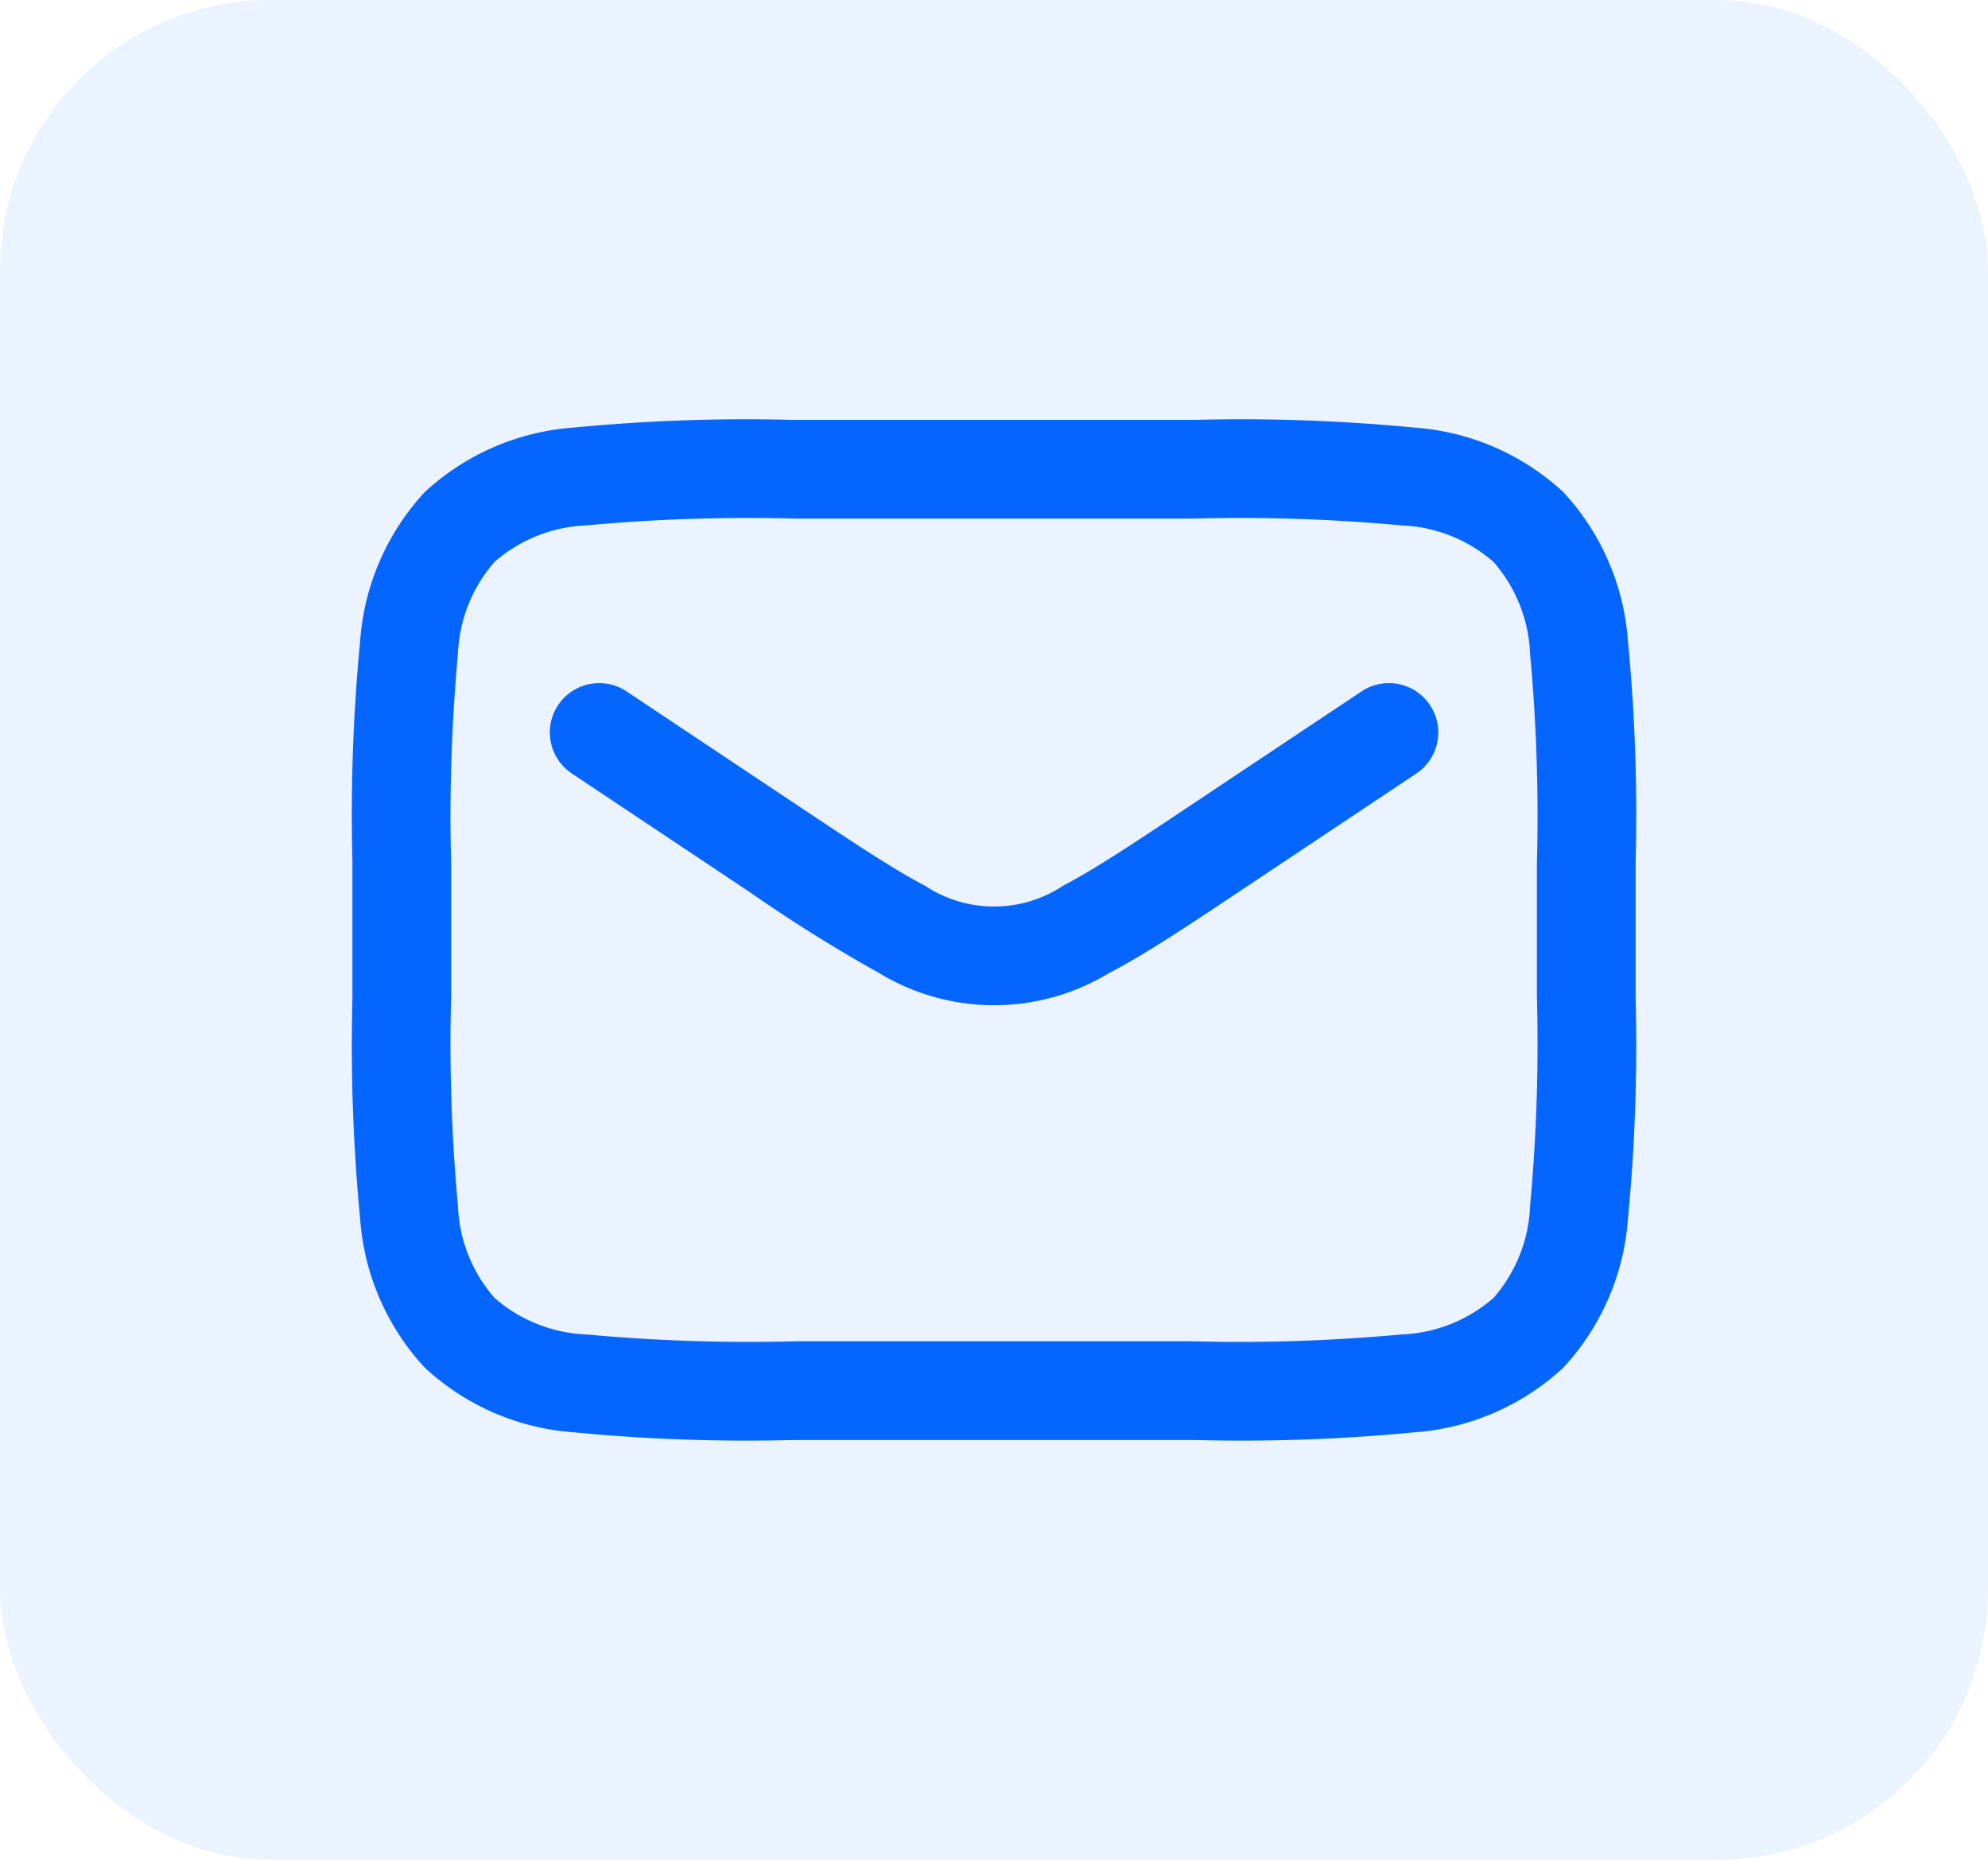 <svg xmlns="http://www.w3.org/2000/svg" width="51.434" height="48.116" viewBox="0 0 51.434 48.116">
  <g id="Group_1124" data-name="Group 1124" transform="translate(-723.278 -266.014)">
    <rect id="Rectangle_54" data-name="Rectangle 54" width="51.434" height="48.116" rx="7" transform="translate(723.278 266.014)" fill="#0565ff" opacity="0.08"/>
    <g id="mail_outline" transform="translate(732.396 276.877)">
      <path id="Path_381" data-name="Path 381" d="M13.8,21.6H24.2a46.681,46.681,0,0,1,5.681.2A6.329,6.329,0,0,1,33.73,23.47,6.329,6.329,0,0,1,35.4,27.318,46.707,46.707,0,0,1,35.6,33v3.592a46.709,46.709,0,0,1-.2,5.681,6.329,6.329,0,0,1-1.672,3.848,6.329,6.329,0,0,1-3.848,1.672,46.712,46.712,0,0,1-5.681.2H13.8a46.711,46.711,0,0,1-5.681-.2A6.329,6.329,0,0,1,4.27,46.119,6.329,6.329,0,0,1,2.6,42.272a46.68,46.68,0,0,1-.2-5.681V33a46.678,46.678,0,0,1,.2-5.681A6.329,6.329,0,0,1,4.27,23.47,6.329,6.329,0,0,1,8.118,21.8,46.68,46.68,0,0,1,13.8,21.6ZM8.458,24.329a3.839,3.839,0,0,0-2.382.946,3.839,3.839,0,0,0-.946,2.382,45.734,45.734,0,0,0-.176,5.434V36.5a45.736,45.736,0,0,0,.176,5.434,3.839,3.839,0,0,0,.946,2.382,3.839,3.839,0,0,0,2.382.946,45.761,45.761,0,0,0,5.434.176H24.107a45.762,45.762,0,0,0,5.434-.176,3.839,3.839,0,0,0,2.382-.946,3.839,3.839,0,0,0,.946-2.382,45.762,45.762,0,0,0,.176-5.434V33.092a45.76,45.76,0,0,0-.176-5.434,3.839,3.839,0,0,0-.946-2.382,3.839,3.839,0,0,0-2.382-.946,45.738,45.738,0,0,0-5.434-.176H13.892A45.736,45.736,0,0,0,8.458,24.329Z" transform="translate(-2.4 -21.6)" fill="#0565ff" fill-rule="evenodd"/>
      <path id="Path_382" data-name="Path 382" d="M31.414,60.568a1.277,1.277,0,0,1,1.771-.354l4.549,3.033c1.4.931,2.36,1.571,3.164,1.99a3.237,3.237,0,0,0,3.588,0c.8-.418,1.768-1.059,3.164-1.99L52.2,60.214a1.277,1.277,0,0,1,1.417,2.125l-4.608,3.072c-1.323.882-2.4,1.6-3.343,2.091a5.733,5.733,0,0,1-5.945,0,39.424,39.424,0,0,1-3.343-2.091l-4.608-3.072A1.277,1.277,0,0,1,31.414,60.568Z" transform="translate(-26.092 -53.189)" fill="#0565ff" fill-rule="evenodd"/>
    </g>
  </g>
</svg>

